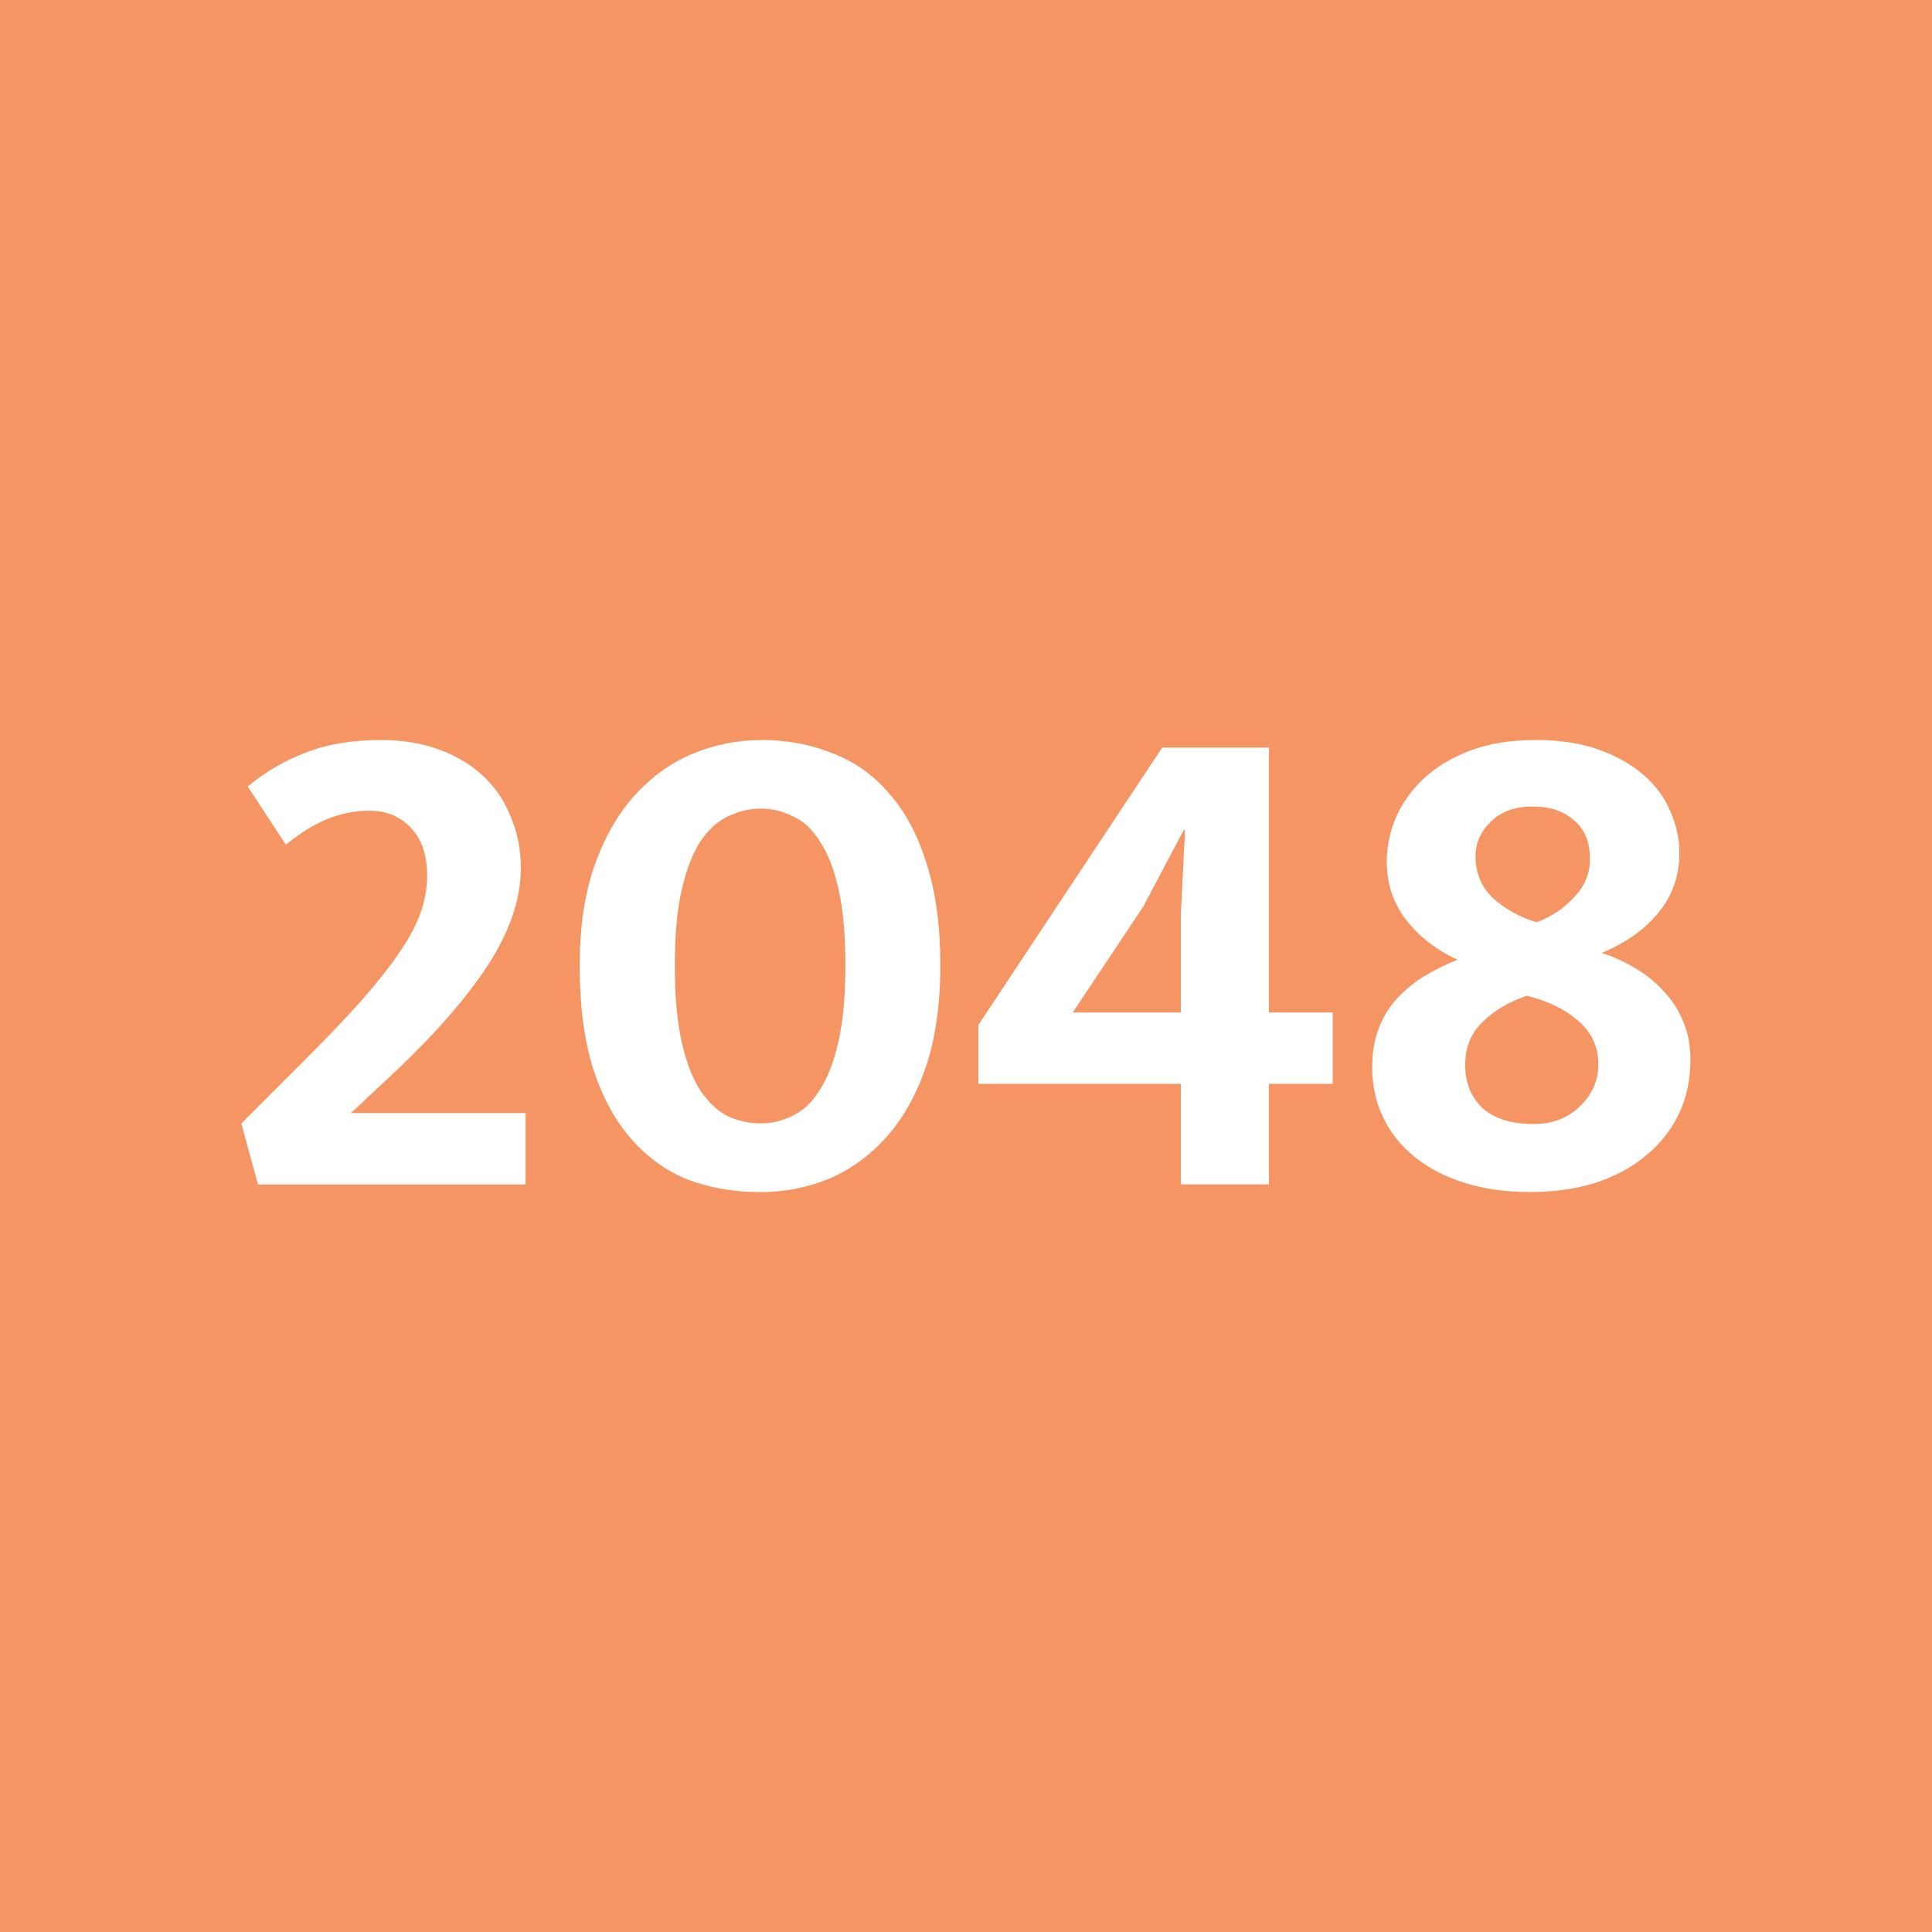 <svg version="1.1" viewBox="0 0 24 24" xmlns="http://www.w3.org/2000/svg">
  <rect x="-9.4232e-7" y="-9.4232e-7" width="24" height="24" style="fill:#f59563;stroke-width:.044"/>
  <g style="fill:#fff" aria-label="2048">
    <path d="m4.593 10.071q-0.276 0-0.525 0.103-0.241 0.095-0.517 0.319l-0.474-0.723q0.336-0.276 0.723-0.422 0.396-0.155 0.93-0.155 0.413 0 0.732 0.121 0.327 0.121 0.551 0.336 0.224 0.215 0.336 0.508 0.121 0.284 0.121 0.629 0 0.568-0.405 1.197-0.405 0.62-1.163 1.335l-0.543 0.508h2.17v0.887h-3.324l-0.207-0.758 0.775-0.775q0.431-0.431 0.723-0.758 0.293-0.336 0.474-0.603 0.181-0.267 0.258-0.491 0.078-0.224 0.078-0.448 0-0.396-0.207-0.603-0.198-0.207-0.508-0.207z"/>
    <path d="m9.451 9.192q0.482 0 0.887 0.164 0.413 0.155 0.706 0.5 0.301 0.336 0.465 0.87 0.172 0.525 0.172 1.266 0 0.732-0.181 1.266-0.181 0.525-0.491 0.87-0.31 0.344-0.715 0.517-0.405 0.164-0.853 0.164-0.482 0-0.896-0.155-0.405-0.164-0.706-0.508-0.301-0.345-0.474-0.878-0.164-0.534-0.164-1.275 0-0.706 0.181-1.232 0.189-0.534 0.5-0.878 0.31-0.344 0.715-0.517 0.413-0.172 0.853-0.172zm-1.068 2.799q0 0.577 0.086 0.956t0.233 0.603q0.155 0.224 0.344 0.319 0.198 0.086 0.405 0.086t0.396-0.095q0.198-0.095 0.336-0.319 0.146-0.224 0.233-0.603 0.086-0.379 0.086-0.947 0-0.577-0.086-0.947-0.086-0.379-0.233-0.594-0.138-0.224-0.336-0.31-0.189-0.095-0.396-0.095t-0.405 0.095q-0.189 0.086-0.344 0.31-0.146 0.224-0.233 0.603-0.086 0.37-0.086 0.939z"/>
    <path d="m14.437 9.287h1.326v3.29h0.792v0.887h-0.792v1.249h-1.094v-1.249h-2.515v-0.732zm-0.233 1.972-0.878 1.318h1.343v-1.223l0.052-1.042h-0.017z"/>
    <path d="m19.071 9.192q0.456 0 0.792 0.121t0.56 0.319q0.224 0.198 0.327 0.448 0.112 0.25 0.112 0.517 0 0.431-0.267 0.749-0.258 0.31-0.698 0.491 0.233 0.078 0.431 0.198t0.344 0.284q0.155 0.164 0.241 0.379 0.086 0.207 0.086 0.465 0 0.379-0.146 0.68-0.146 0.301-0.413 0.517-0.258 0.215-0.629 0.336-0.362 0.112-0.81 0.112-0.439 0-0.801-0.112t-0.62-0.319-0.396-0.491q-0.138-0.284-0.138-0.629 0-0.267 0.078-0.474 0.078-0.207 0.215-0.362 0.146-0.164 0.336-0.284 0.198-0.121 0.431-0.215-0.379-0.172-0.629-0.482-0.25-0.319-0.25-0.732 0-0.284 0.112-0.551 0.121-0.276 0.353-0.491 0.233-0.215 0.577-0.344 0.344-0.129 0.801-0.129zm-0.741 1.447q0 0.319 0.224 0.525 0.224 0.198 0.534 0.293 0.276-0.103 0.465-0.31 0.198-0.207 0.198-0.474 0-0.319-0.198-0.482-0.189-0.172-0.517-0.172-0.327 0-0.517 0.189-0.189 0.181-0.189 0.431zm0.637 1.731q-0.336 0.112-0.551 0.327-0.215 0.207-0.215 0.534 0 0.327 0.215 0.534 0.224 0.198 0.629 0.198 0.353 0 0.577-0.215 0.233-0.224 0.233-0.525 0-0.327-0.25-0.543t-0.637-0.31z"/>
  </g>
</svg>
